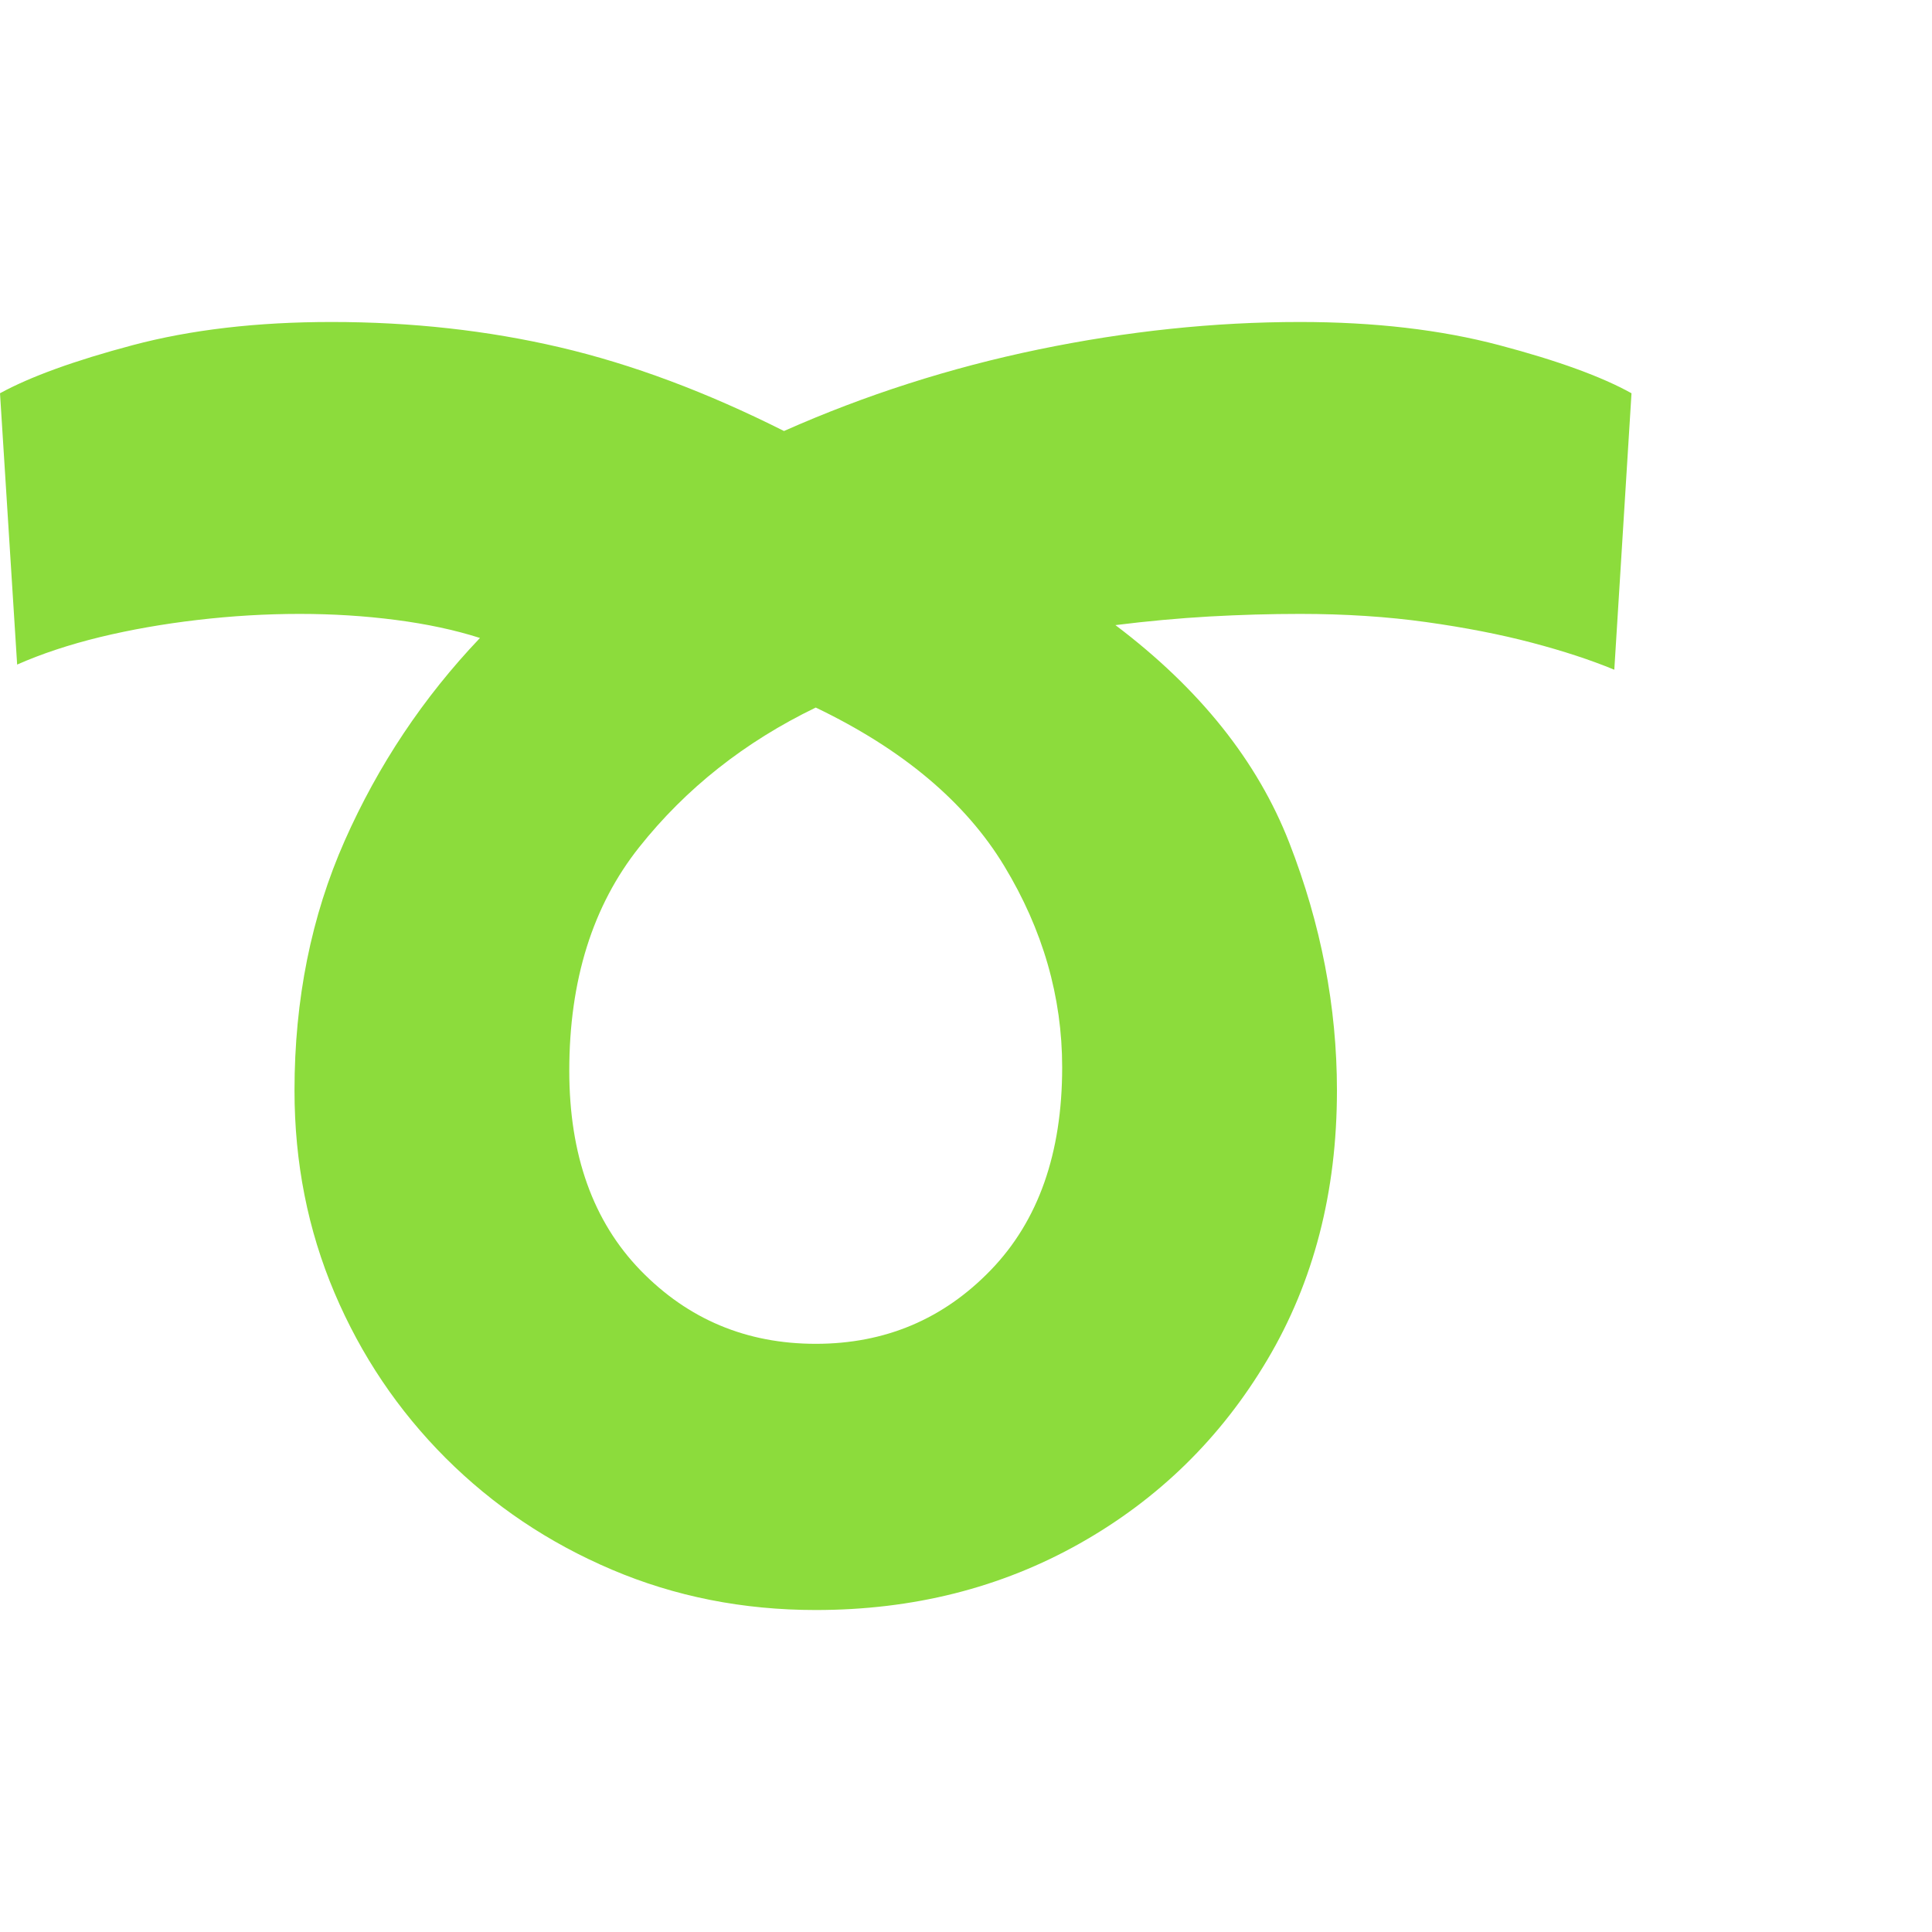 <svg version="1.1" xmlns="http://www.w3.org/2000/svg" style="fill:rgba(0,0,0,1.0)" width="256" height="256" viewBox="0 0 35.156 23.438"><path fill="rgb(140, 220, 60)" d="M14.844 23.438 C13.521 23.438 12.284 23.193 11.133 22.703 C9.982 22.214 8.974 21.536 8.109 20.672 C7.245 19.807 6.57 18.805 6.086 17.664 C5.602 16.523 5.359 15.297 5.359 13.984 C5.359 12.328 5.664 10.813 6.273 9.438 C6.883 8.062 7.703 6.833 8.734 5.75 C8.276 5.604 7.766 5.495 7.203 5.422 C6.641 5.349 6.057 5.312 5.453 5.312 C4.839 5.312 4.219 5.349 3.594 5.422 C2.969 5.495 2.378 5.599 1.82 5.734 C1.263 5.87 0.76 6.036 0.312 6.234 L0 1.297 C0.552 0.995 1.357 0.703 2.414 0.422 C3.471 0.141 4.677 -0 6.031 -0 C7.49 -0 8.875 0.154 10.188 0.461 C11.5 0.768 12.859 1.276 14.266 1.984 C15.745 1.328 17.289 0.833 18.898 0.5 C20.508 0.167 22.094 -0 23.656 -0 C25.01 -0 26.219 0.141 27.281 0.422 C28.344 0.703 29.146 0.995 29.688 1.297 L29.375 6.328 C28.948 6.151 28.448 5.987 27.875 5.836 C27.302 5.685 26.661 5.56 25.953 5.461 C25.245 5.362 24.479 5.312 23.656 5.312 C23.115 5.312 22.565 5.328 22.008 5.359 C21.451 5.391 20.88 5.443 20.297 5.516 C21.828 6.672 22.883 7.992 23.461 9.477 C24.039 10.961 24.328 12.464 24.328 13.984 C24.328 15.828 23.906 17.461 23.062 18.883 C22.219 20.305 21.081 21.419 19.648 22.227 C18.216 23.034 16.615 23.438 14.844 23.438 Z M14.844 18.594 C16.104 18.594 17.167 18.146 18.031 17.25 C18.896 16.354 19.328 15.125 19.328 13.562 C19.328 12.281 18.977 11.06 18.273 9.898 C17.57 8.737 16.427 7.776 14.844 7.016 C13.552 7.641 12.482 8.487 11.633 9.555 C10.784 10.622 10.359 11.979 10.359 13.625 C10.359 15.156 10.792 16.367 11.656 17.258 C12.521 18.148 13.583 18.594 14.844 18.594 Z M35.156 22.656" /></svg>